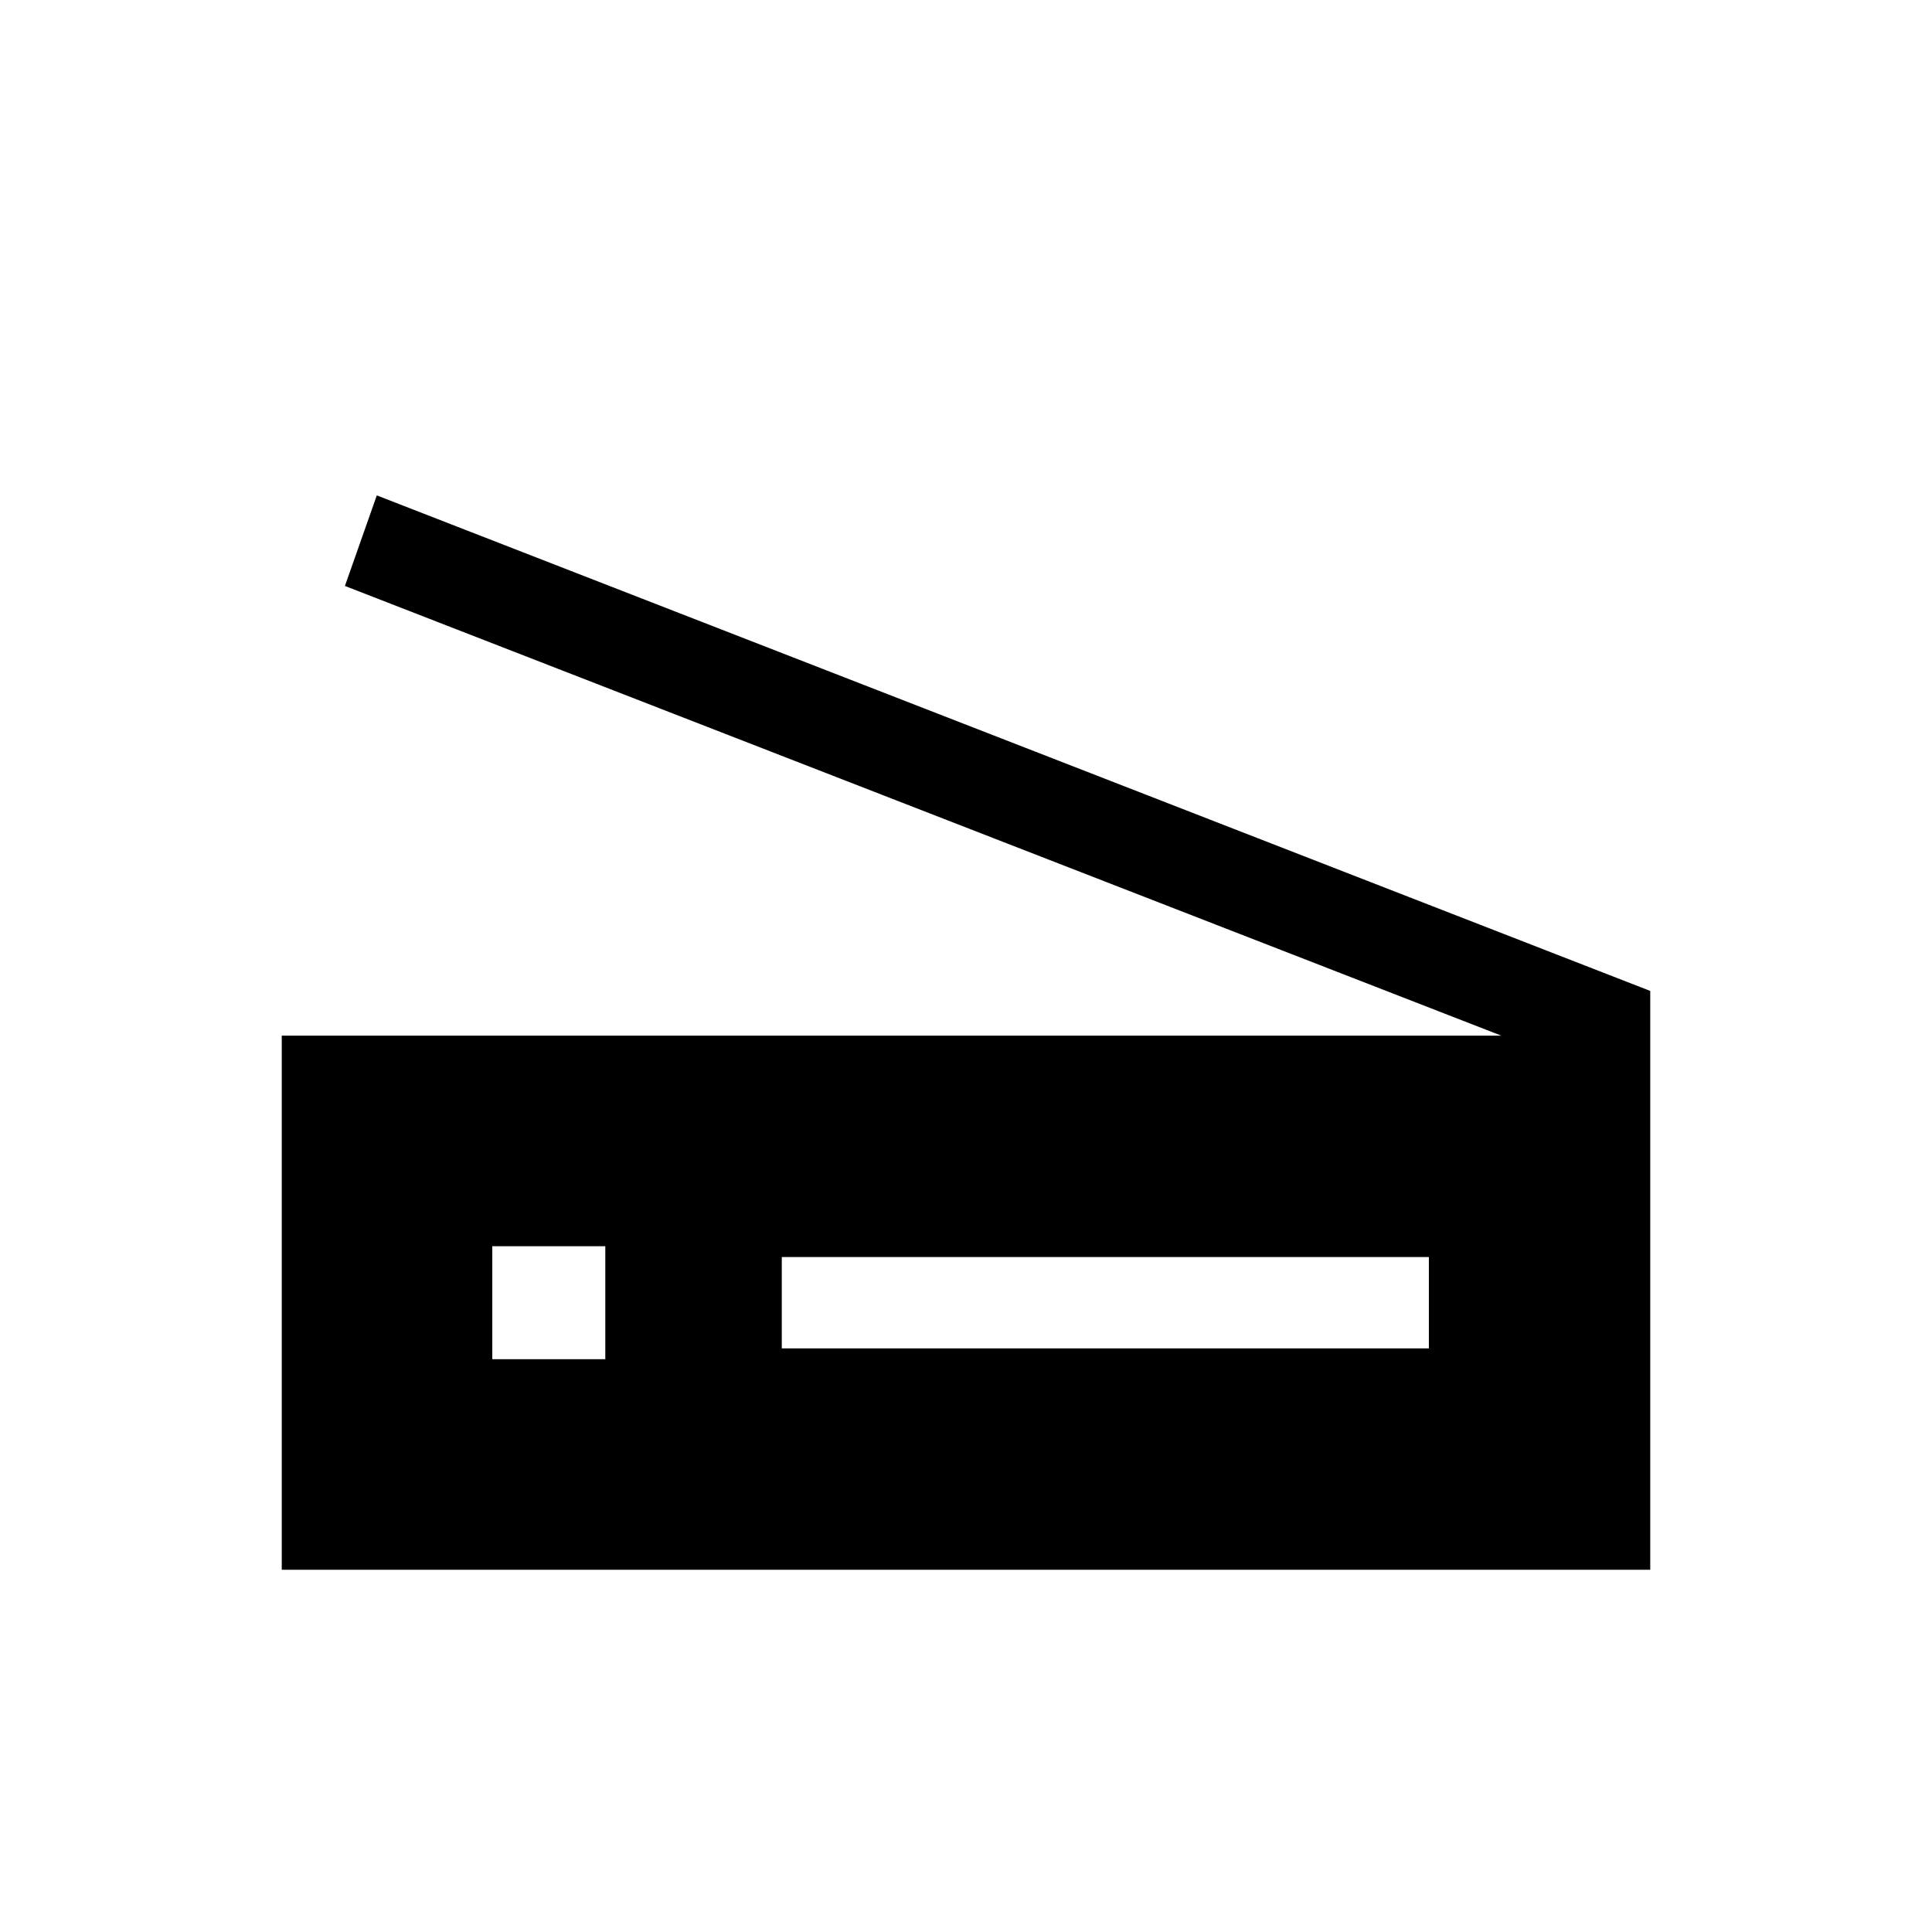 <svg xmlns="http://www.w3.org/2000/svg" width="48" height="48" viewBox="0 96 960 960"><path d="M140.001 875.999V610.616H746l-574.614-223.46 15.846-44.999 632.767 246.229v287.613H140.001Zm248.461-110h321.537v-45.383H388.462v45.383Zm-143.846 5.385h56.153v-56.153h-56.153v56.153Z"/></svg>